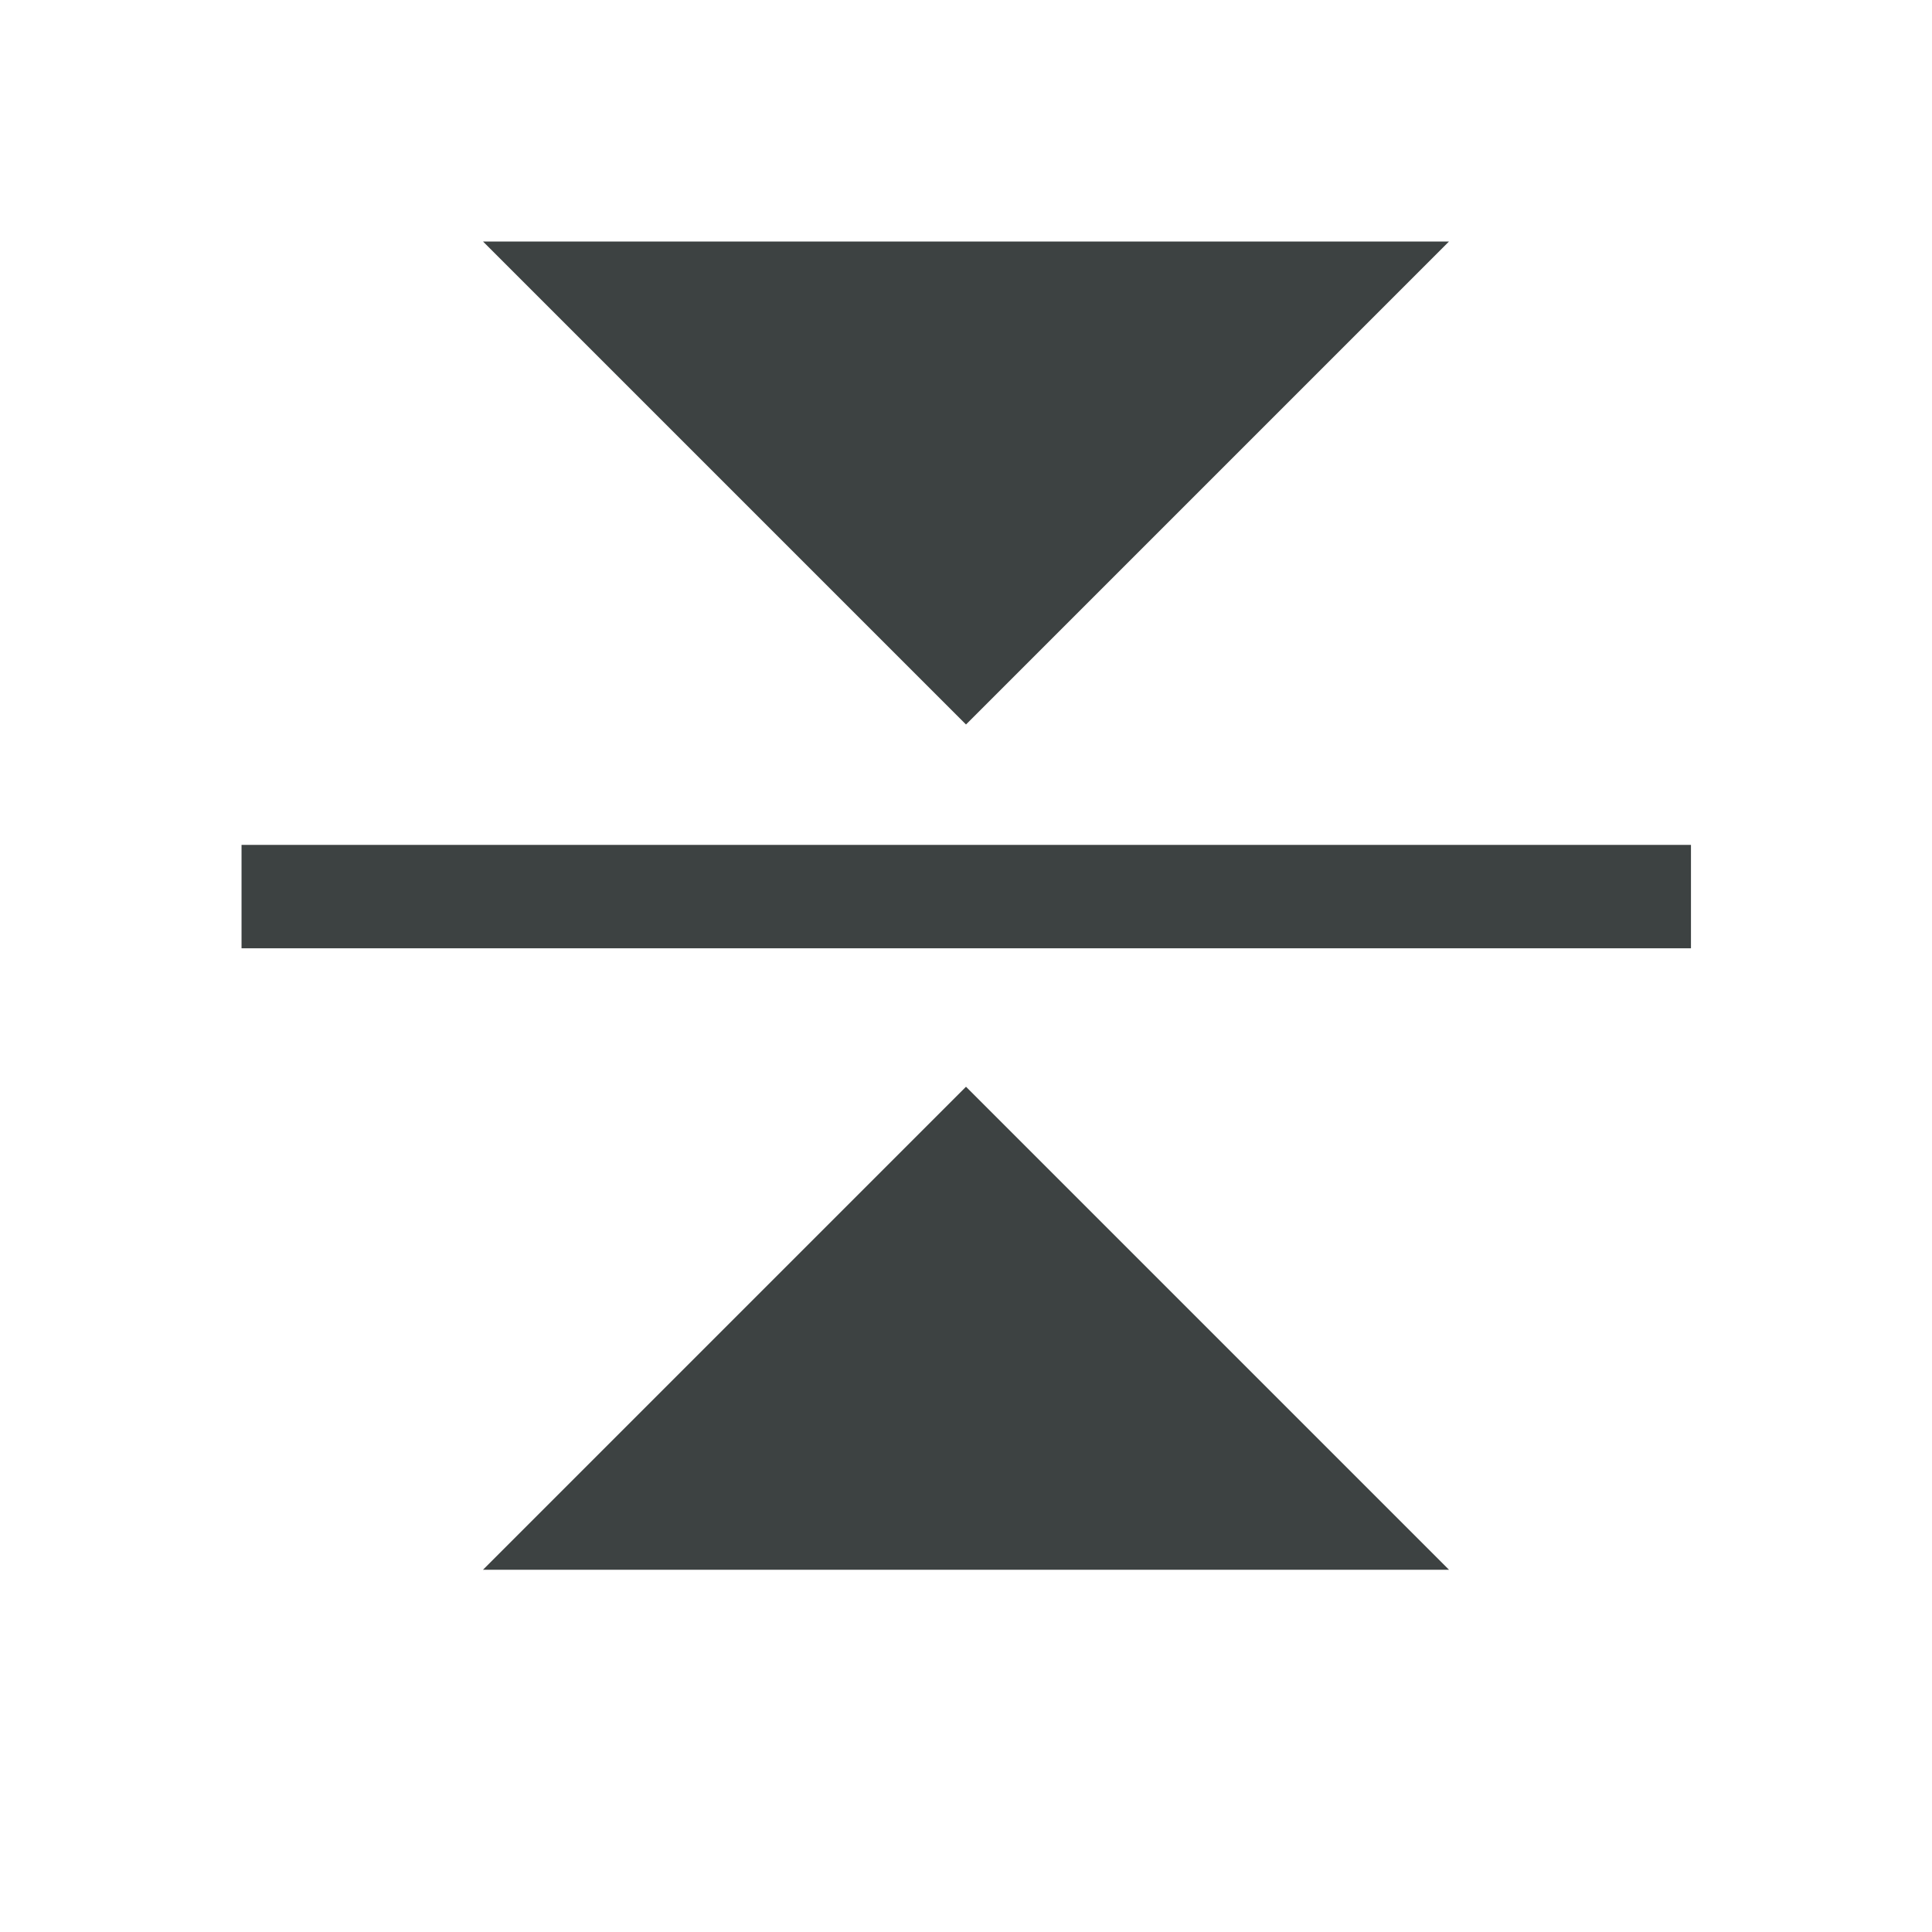 <?xml version="1.0" encoding="UTF-8" standalone="no"?>
<!DOCTYPE svg PUBLIC "-//W3C//DTD SVG 1.1//EN" "http://www.w3.org/Graphics/SVG/1.1/DTD/svg11.dtd">
<svg width="100%" height="100%" viewBox="0 0 16 16" version="1.1" xmlns="http://www.w3.org/2000/svg" xmlns:xlink="http://www.w3.org/1999/xlink" xml:space="preserve" xmlns:serif="http://www.serif.com/" style="fill-rule:evenodd;clip-rule:evenodd;stroke-linejoin:round;stroke-miterlimit:2;">
    <g transform="matrix(0.8,0,0,-0.8,1.6,7.6)">
        <path d="M3,7L13,7L8,2L3,7Z" style="fill:rgb(61,66,66);fill-rule:nonzero;"/>
    </g>
    <g transform="matrix(0.8,0,0,-0.8,1.6,19.4)">
        <path d="M13,8L3,8L8,13L13,8Z" style="fill:rgb(61,66,66);fill-rule:nonzero;"/>
    </g>
    <g transform="matrix(1.027,0,0,0.613,-0.065,2.668)">
        <rect x="2.011" y="7.062" width="11.688" height="1.397" style="fill:rgb(61,66,66);"/>
    </g>
</svg>
